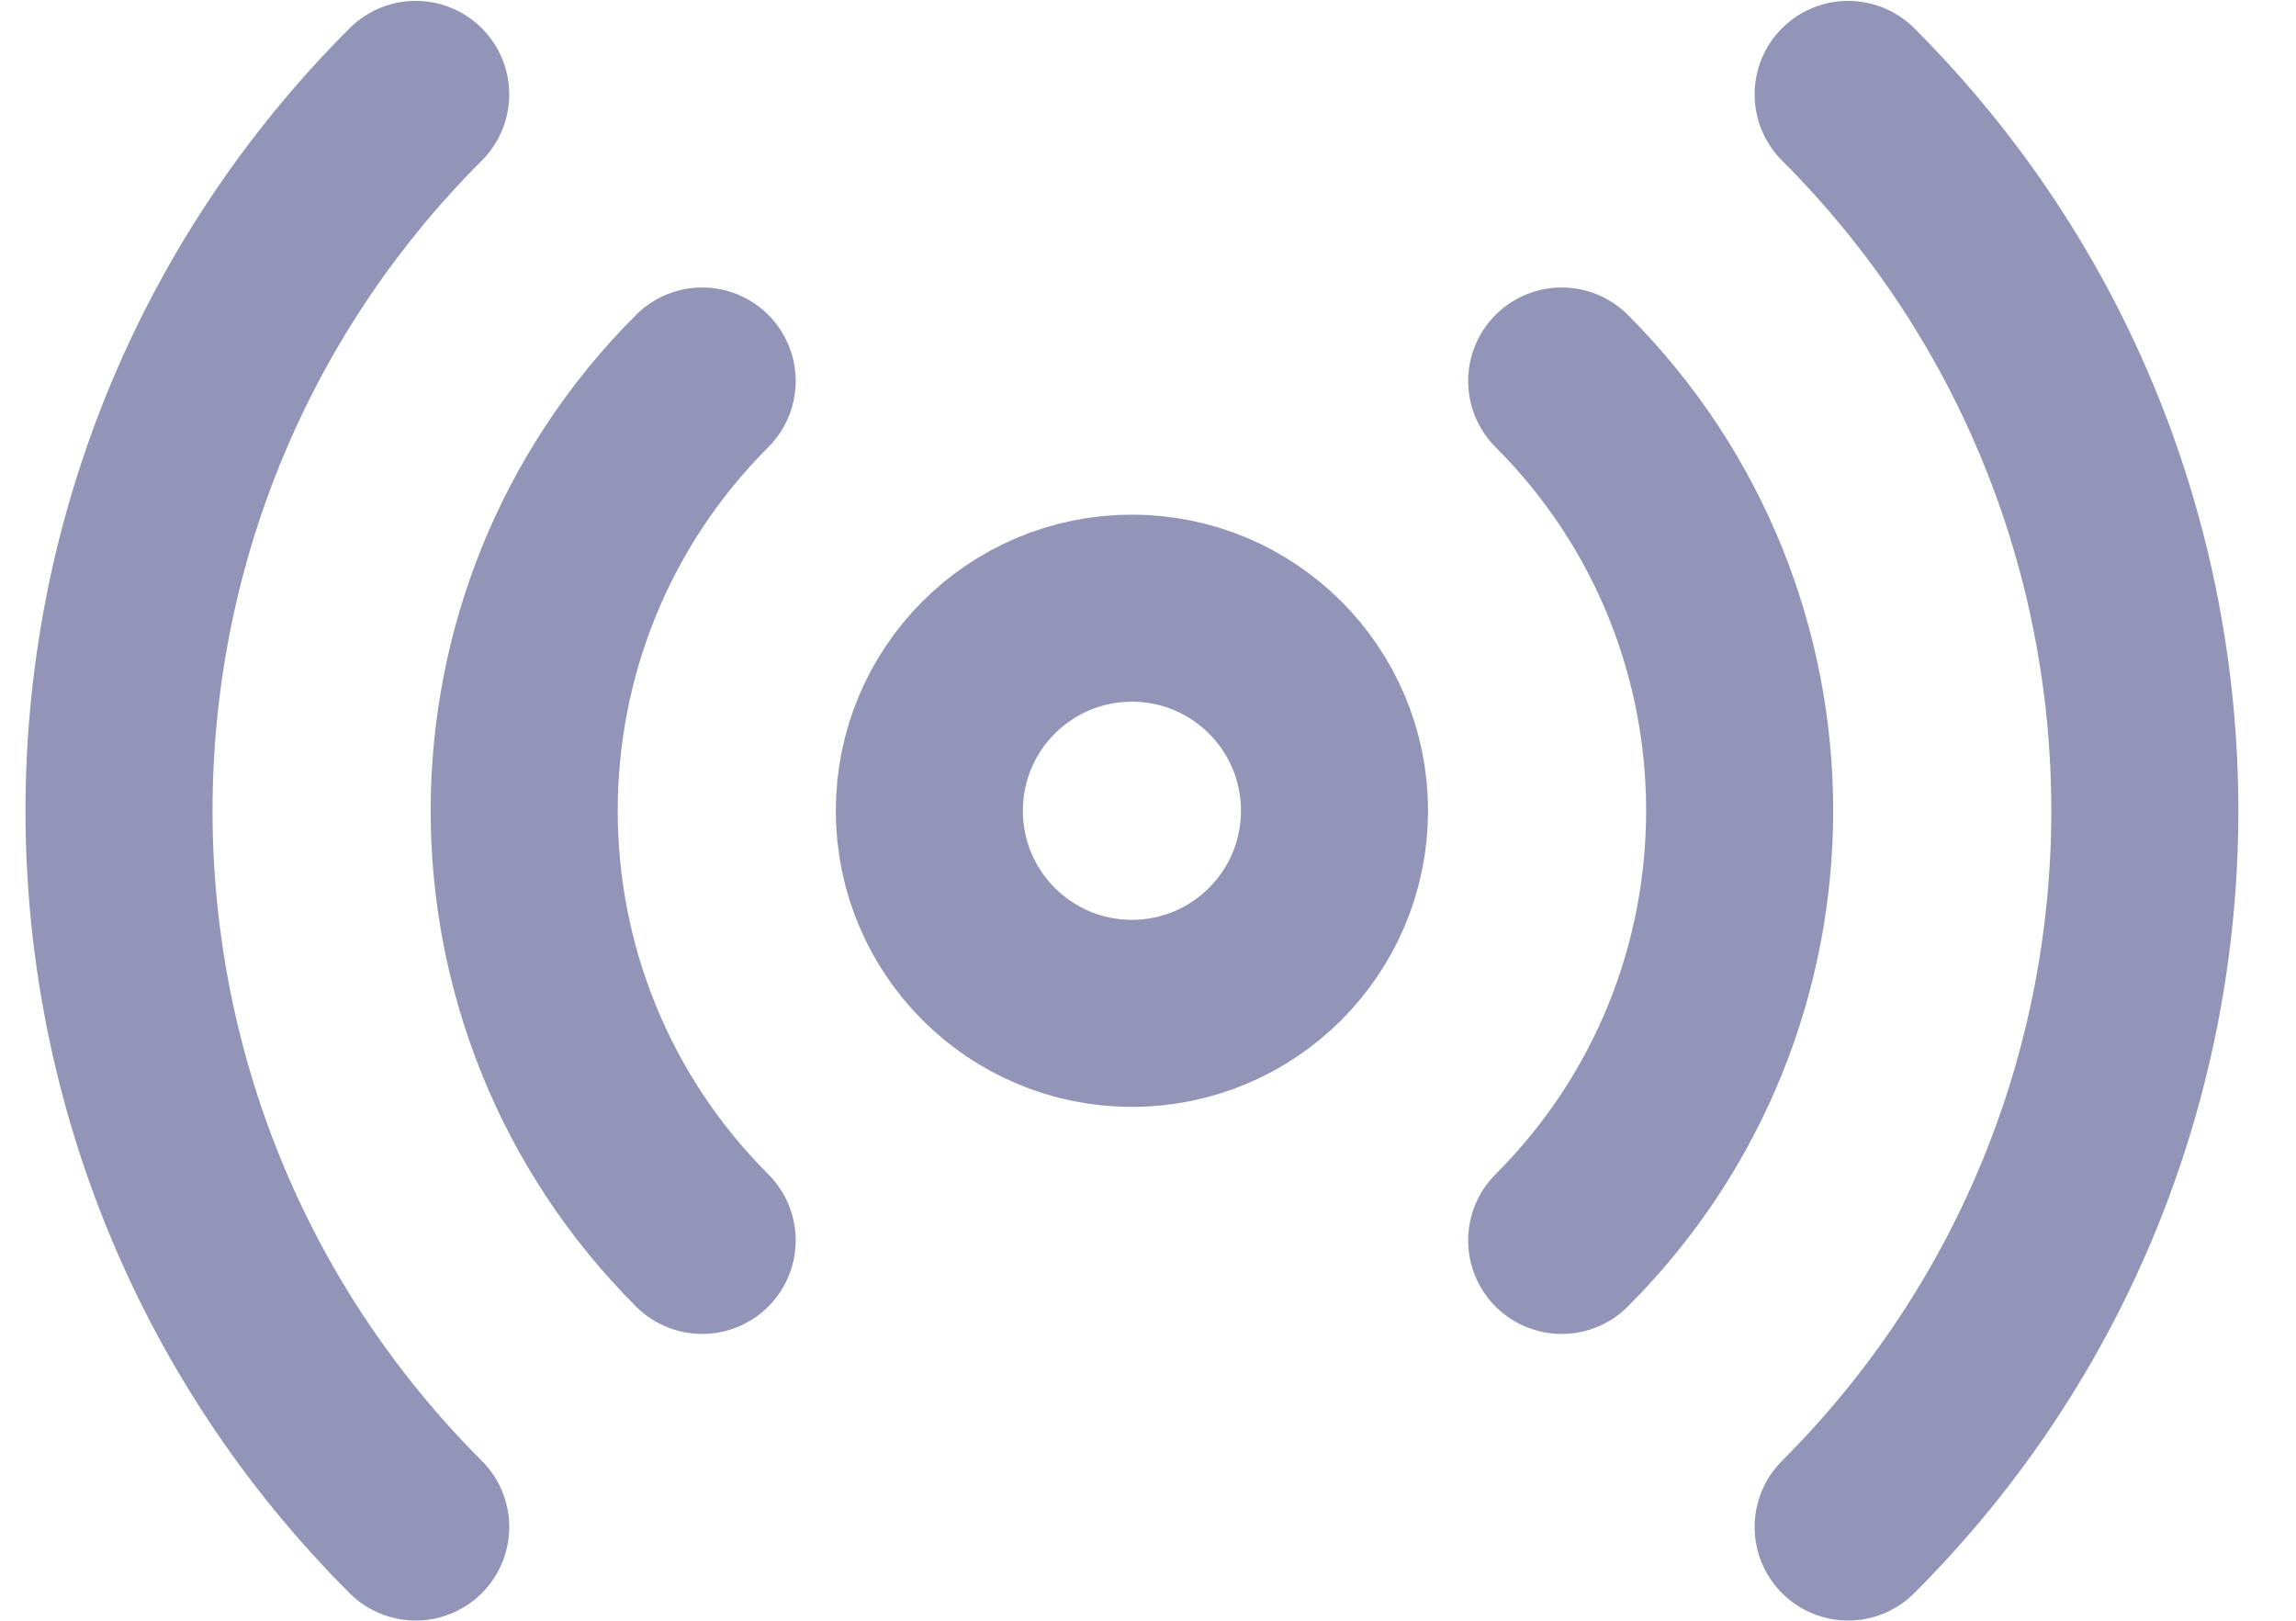 <svg width="17" height="12" viewBox="0 0 17 12" fill="none" xmlns="http://www.w3.org/2000/svg">
<path d="M11.563 2.821C13.32 4.578 13.32 7.427 11.563 9.184M5.199 9.184C3.442 7.427 3.442 4.578 5.199 2.821M3.078 11.306C0.149 8.377 0.149 3.628 3.078 0.699M13.684 0.699C16.613 3.628 16.613 8.377 13.684 11.306M9.881 6.003C9.881 6.831 9.209 7.503 8.381 7.503C7.552 7.503 6.881 6.831 6.881 6.003C6.881 5.174 7.552 4.503 8.381 4.503C9.209 4.503 9.881 5.174 9.881 6.003Z" stroke="#9395B8"  stroke-width="1.385" stroke-linecap="round" stroke-linejoin="round"/>
</svg>
